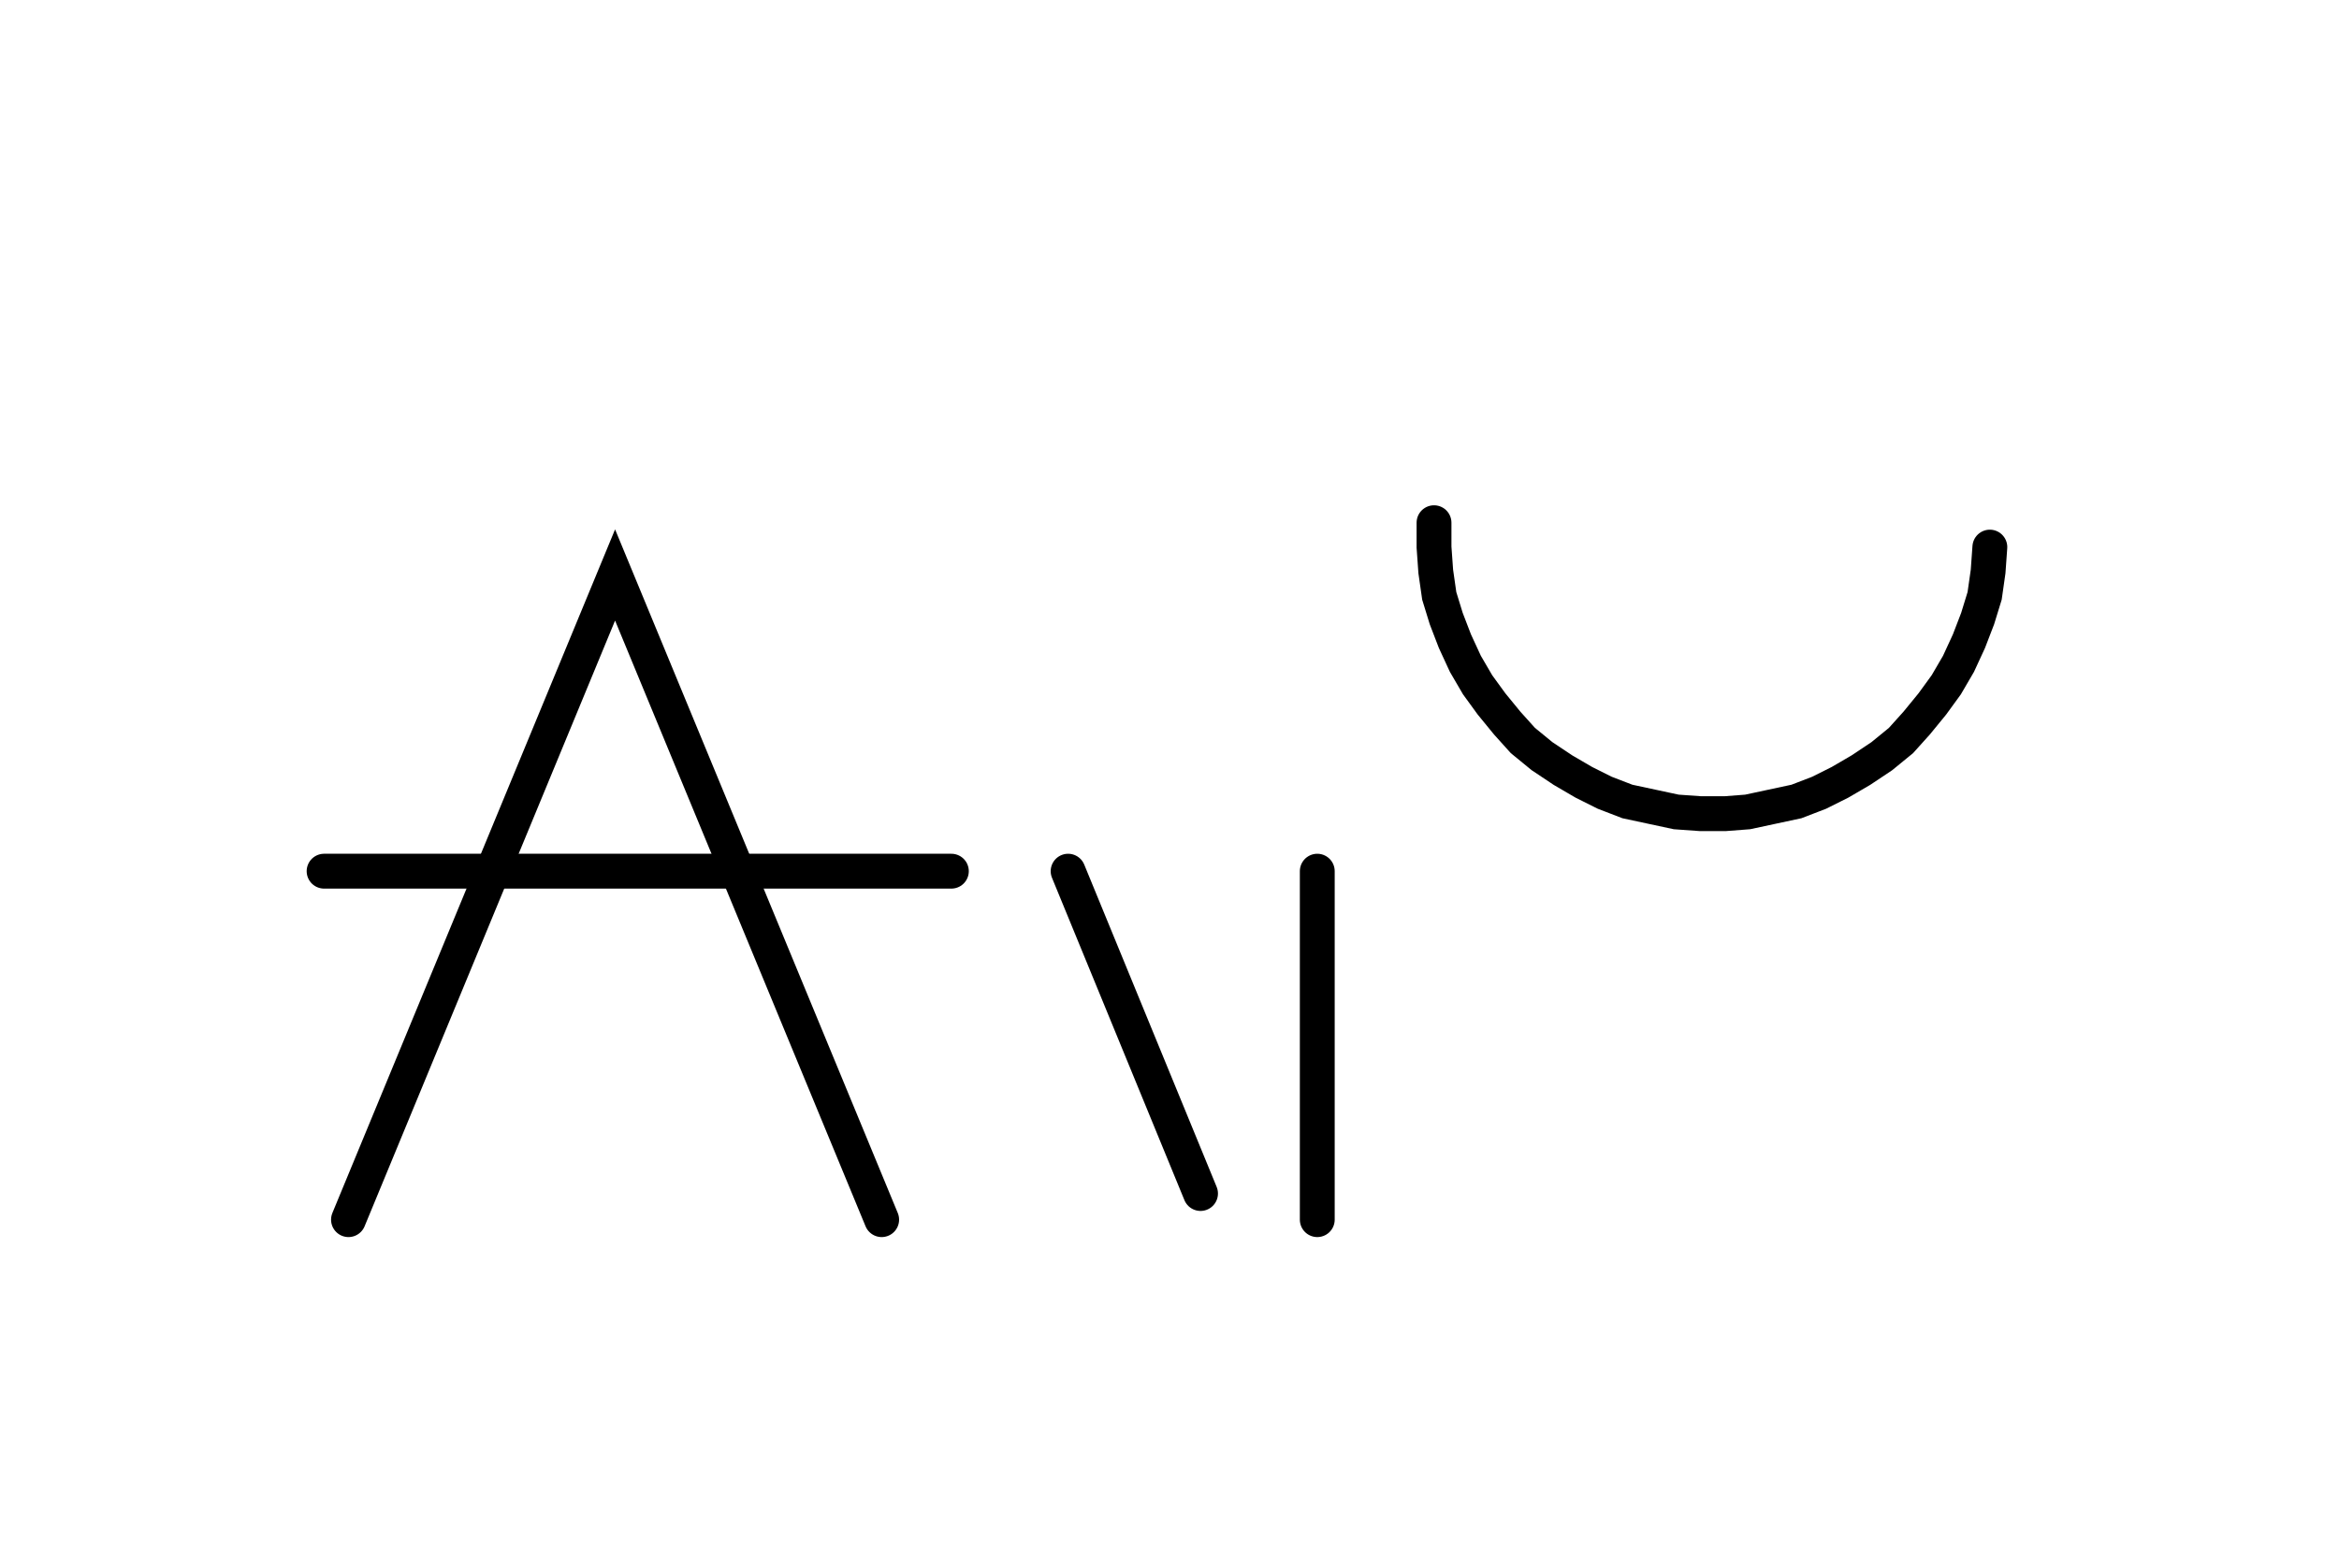 <svg xmlns="http://www.w3.org/2000/svg" width="134.238" height="90.0" style="fill:none; stroke-linecap:round;">
    <rect width="100%" height="100%" fill="#FFFFFF" />
<path stroke="#000000" stroke-width="2" d="M 75,75" />
<path stroke="#000000" stroke-width="2" d="M 20,70 35.3,33 50.6,70" />
<path stroke="#000000" stroke-width="2" d="M 50.6,50" />
<path stroke="#000000" stroke-width="2" d="M 18.6,50 54.6,50" />
<path stroke="#000000" stroke-width="2" d="M 61.3,70" />
<path stroke="#000000" stroke-width="2" d="M 61.3,50 68.9,68.5" />
<path stroke="#000000" stroke-width="2" d="M 75.6,70" />
<path stroke="#000000" stroke-width="2" d="M 75.6,50 75.6,70" />
<path stroke="#000000" stroke-width="2" d="M 82.3,70" />
<path stroke="#000000" stroke-width="2" d="M 82.3,30 82.3,31.4 82.4,32.8 82.6,34.2 83,35.5 83.5,36.8 84.1,38.1 84.8,39.3 85.6,40.4 86.5,41.5 87.4,42.5 88.5,43.4 89.7,44.2 90.9,44.9 92.1,45.5 93.4,46 94.8,46.3 96.2,46.6 97.6,46.7 99,46.7 100.3,46.6 101.7,46.3 103.1,46 104.4,45.5 105.6,44.9 106.8,44.2 108,43.4 109.1,42.5 110,41.5 110.9,40.4 111.7,39.3 112.4,38.1 113,36.8 113.5,35.5 113.9,34.2 114.1,32.8 114.2,31.4" />
</svg>